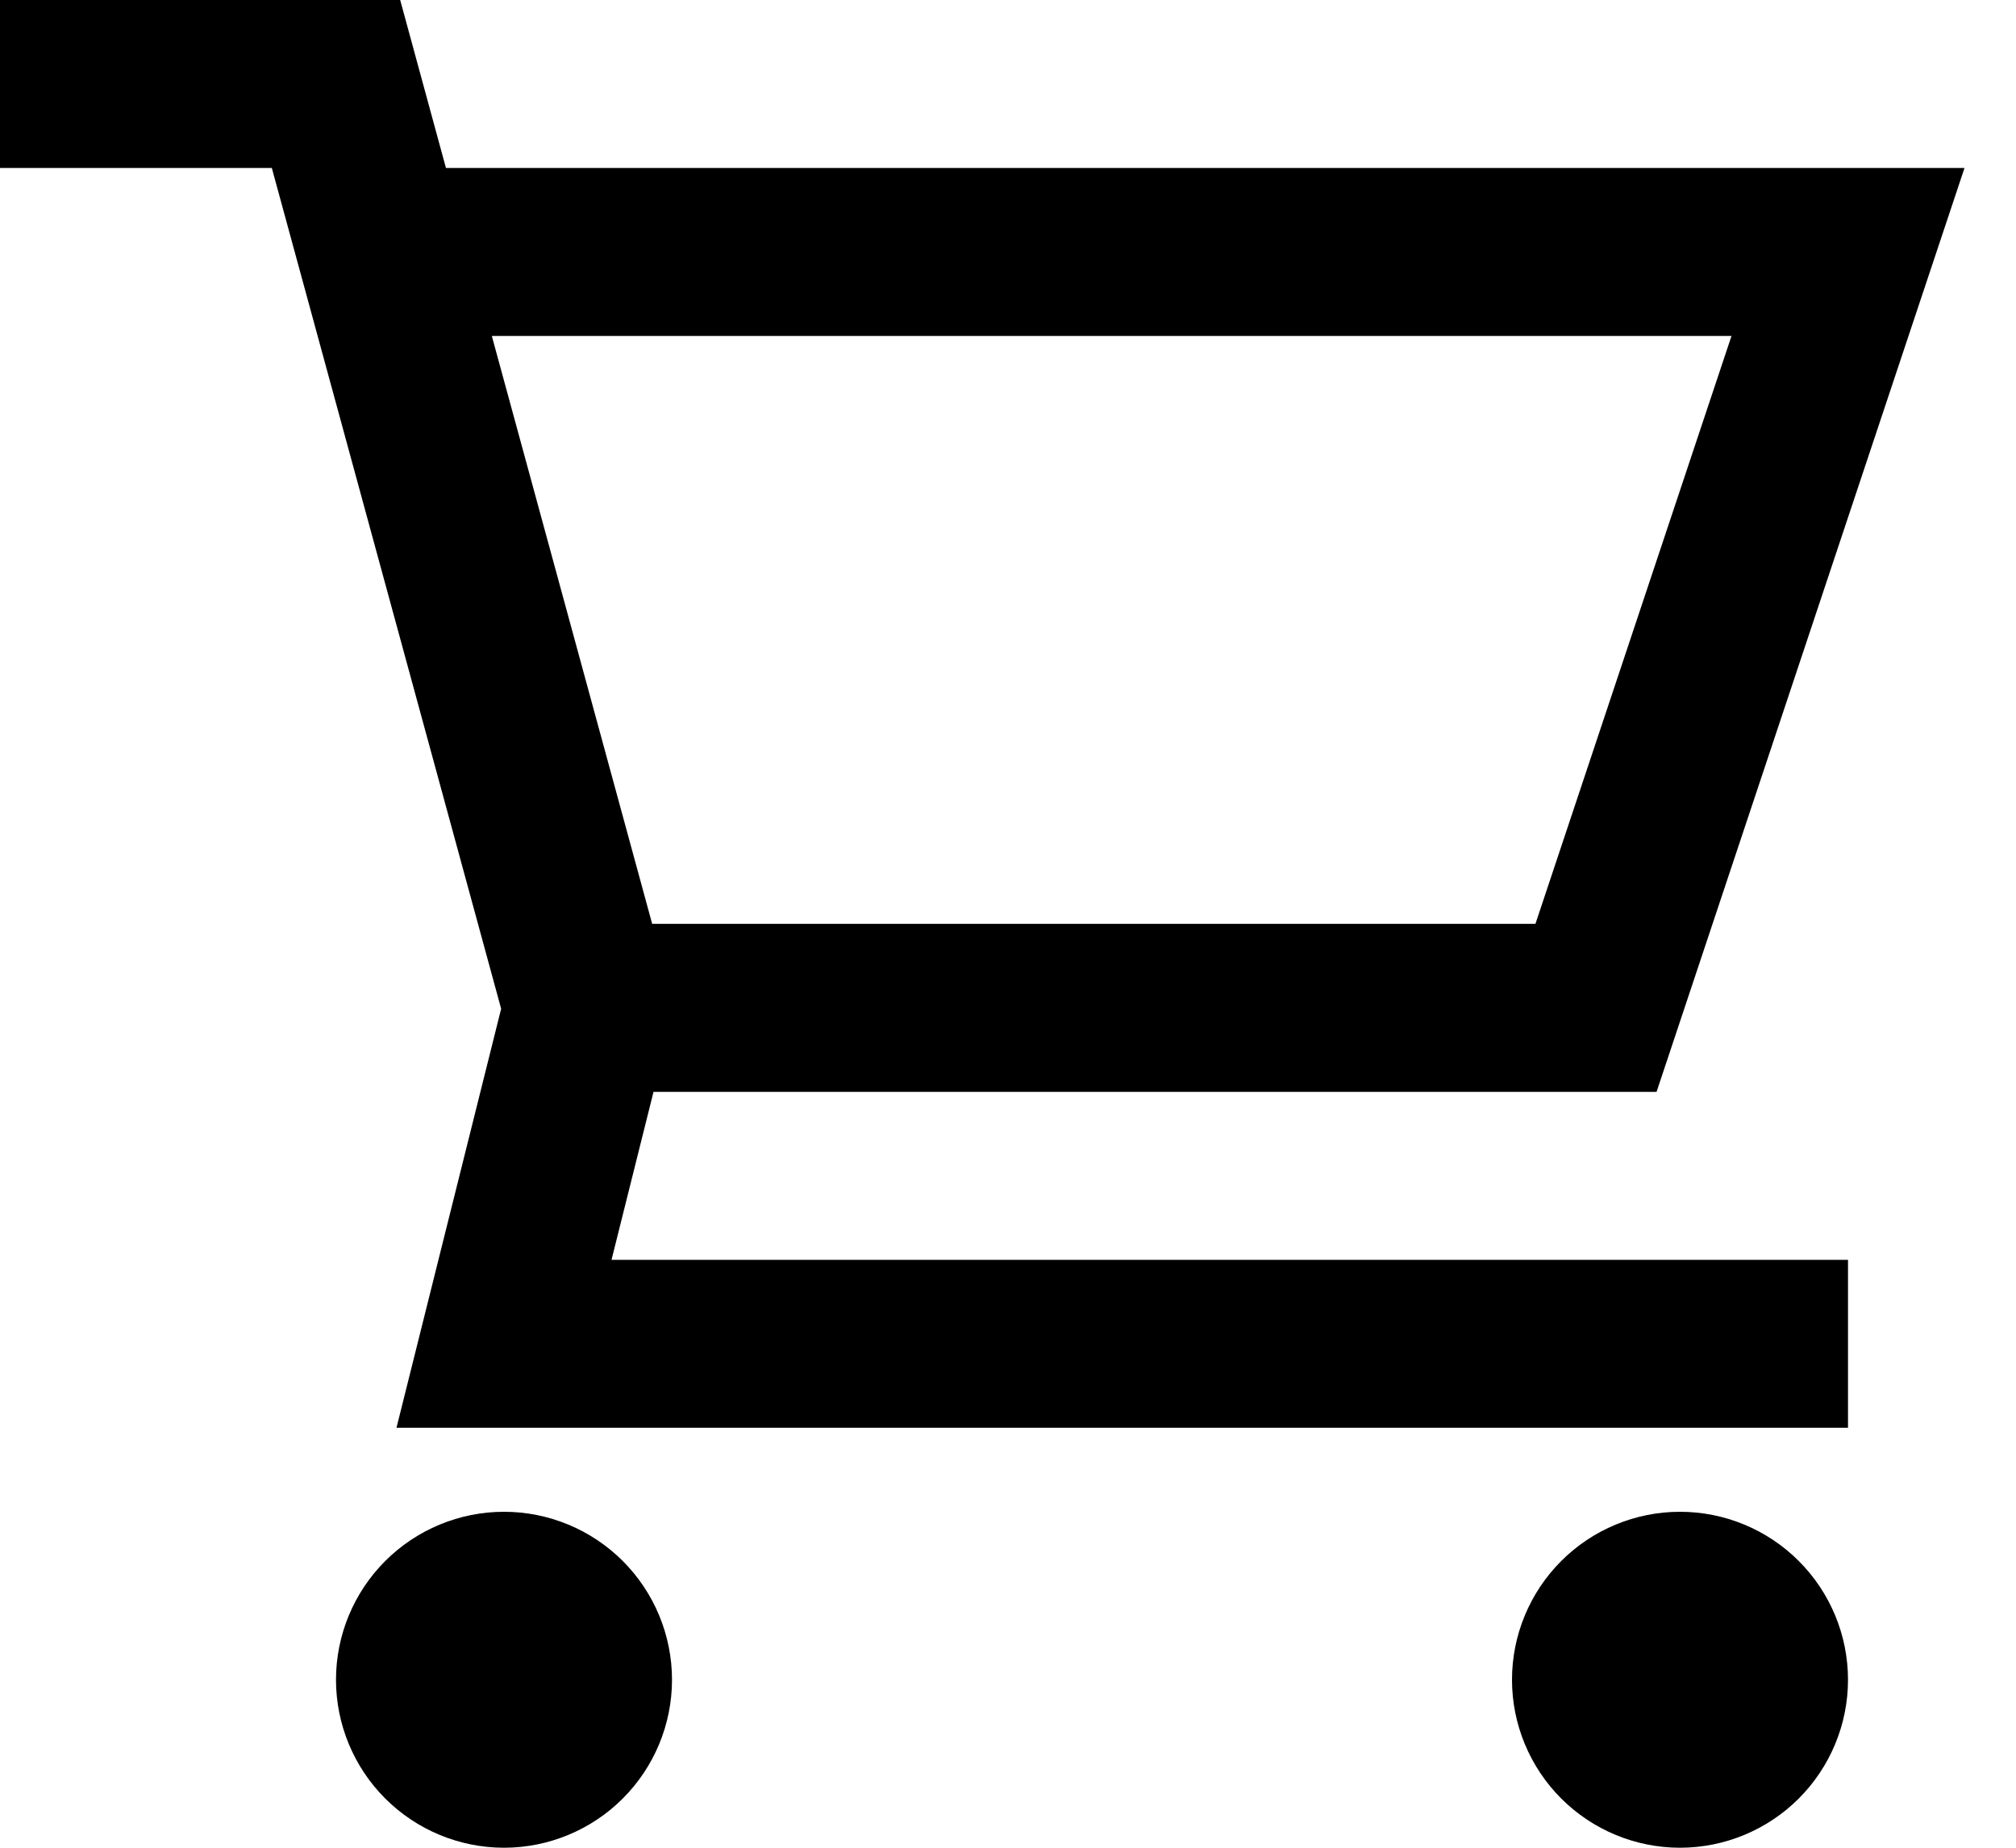 <svg width="24" height="22" viewBox="0 0 24 22" fill="none" xmlns="http://www.w3.org/2000/svg">
<path d="M0 0H4.764L5.309 2H23.387L19.721 13H7.78L7.28 15H22V17H4.72L5.966 12.011L3.236 2H0V0ZM7.764 11H18.279L20.613 4H5.855L7.764 11ZM4 20C4 19.47 4.211 18.961 4.586 18.586C4.961 18.211 5.47 18 6 18C6.53 18 7.039 18.211 7.414 18.586C7.789 18.961 8 19.47 8 20C8 20.53 7.789 21.039 7.414 21.414C7.039 21.789 6.53 22 6 22C5.47 22 4.961 21.789 4.586 21.414C4.211 21.039 4 20.53 4 20ZM18 20C18 19.47 18.211 18.961 18.586 18.586C18.961 18.211 19.47 18 20 18C20.53 18 21.039 18.211 21.414 18.586C21.789 18.961 22 19.47 22 20C22 20.53 21.789 21.039 21.414 21.414C21.039 21.789 20.53 22 20 22C19.47 22 18.961 21.789 18.586 21.414C18.211 21.039 18 20.53 18 20Z" fill="black"/>
</svg>
